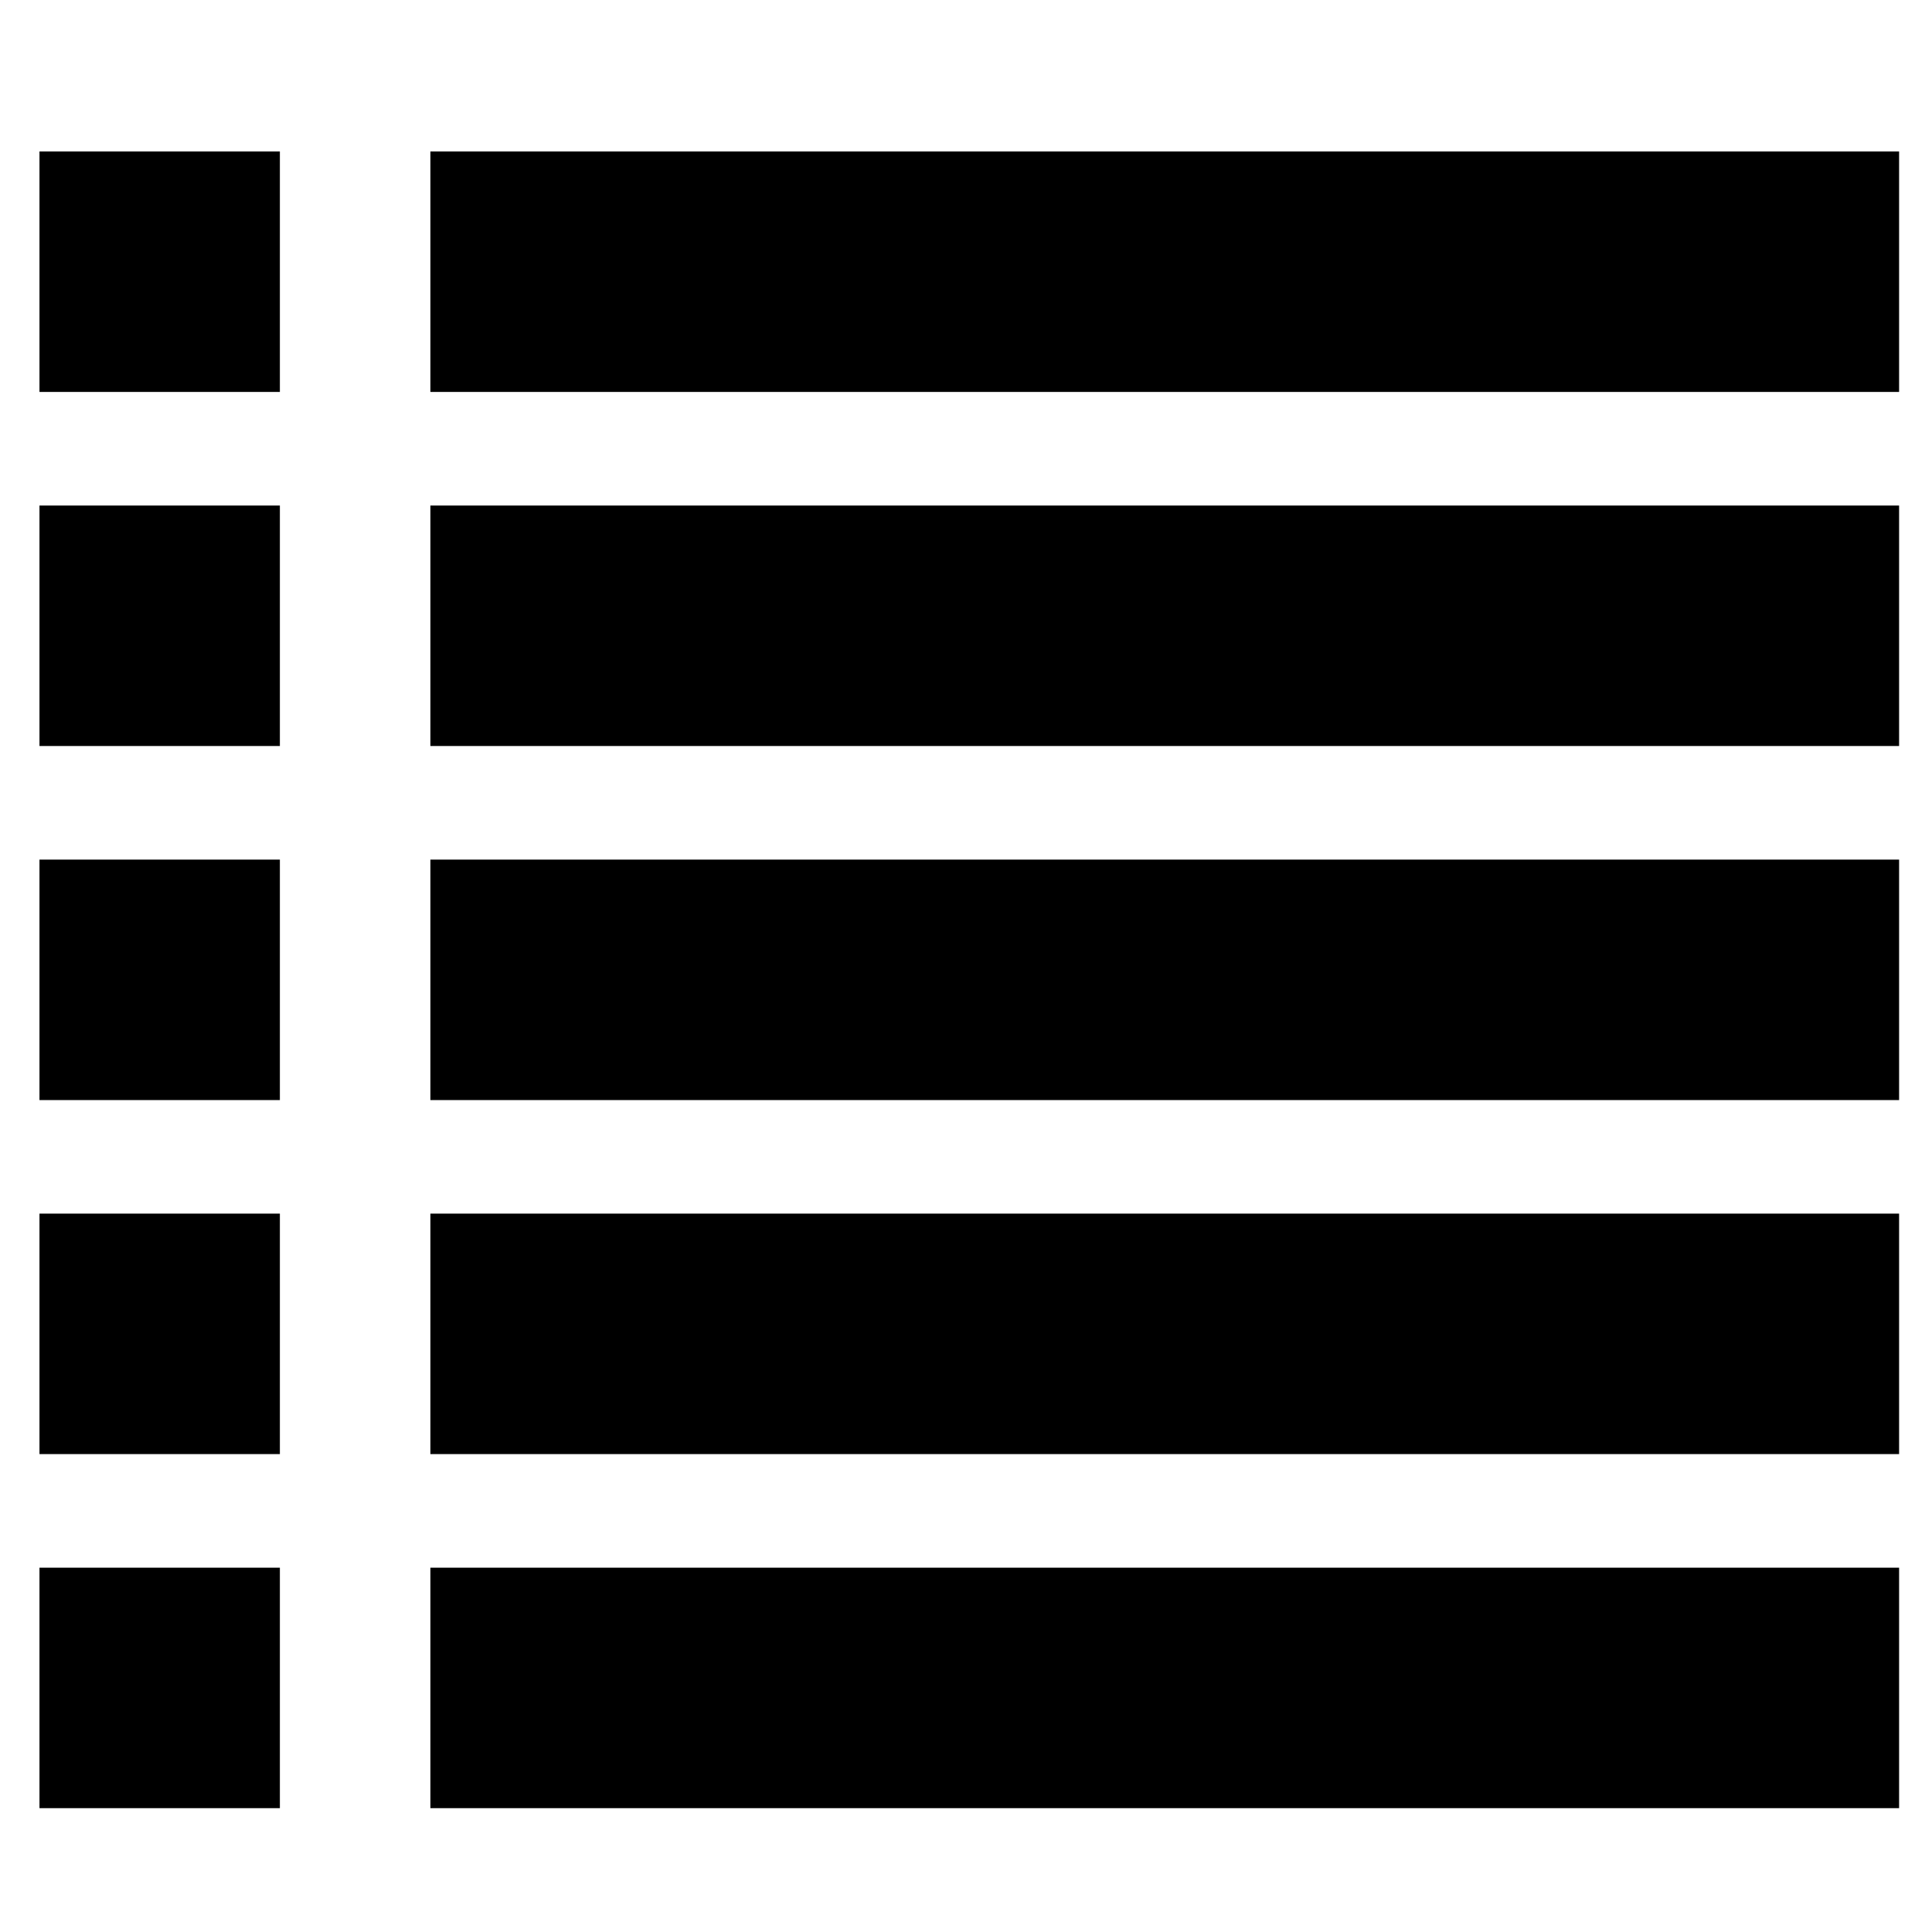 <?xml version="1.0" encoding="utf-8"?>
<!-- Generator: Adobe Illustrator 24.2.3, SVG Export Plug-In . SVG Version: 6.00 Build 0)  -->
<svg version="1.1" id="fdg" xmlns="http://www.w3.org/2000/svg" xmlns:xlink="http://www.w3.org/1999/xlink" x="0px" y="0px"
	 viewBox="0 0 3000 3000" style="enable-background:new 0 0 3000 3000;" xml:space="preserve">
<g>
	<rect x="61.3" y="1334.8" width="373.3" height="373.4"/>
	<rect x="61.3" y="1884.5" width="373.3" height="373.4"/>
	<rect x="61.3" y="235.2" width="373.3" height="373.4"/>
	<rect x="61.3" y="2434.3" width="373.3" height="373.4"/>
	<rect x="61.3" y="785" width="373.3" height="373.4"/>
	<rect x="668.3" y="235.2" width="2280.6" height="373.4"/>
	<rect x="668.3" y="785" width="2280.6" height="373.4"/>
	<rect x="668.3" y="1334.8" width="2280.6" height="373.4"/>
	<rect x="668.3" y="1884.5" width="2280.6" height="373.4"/>
	<rect x="668.3" y="2434.3" width="2280.6" height="373.4"/>
</g>
</svg>
